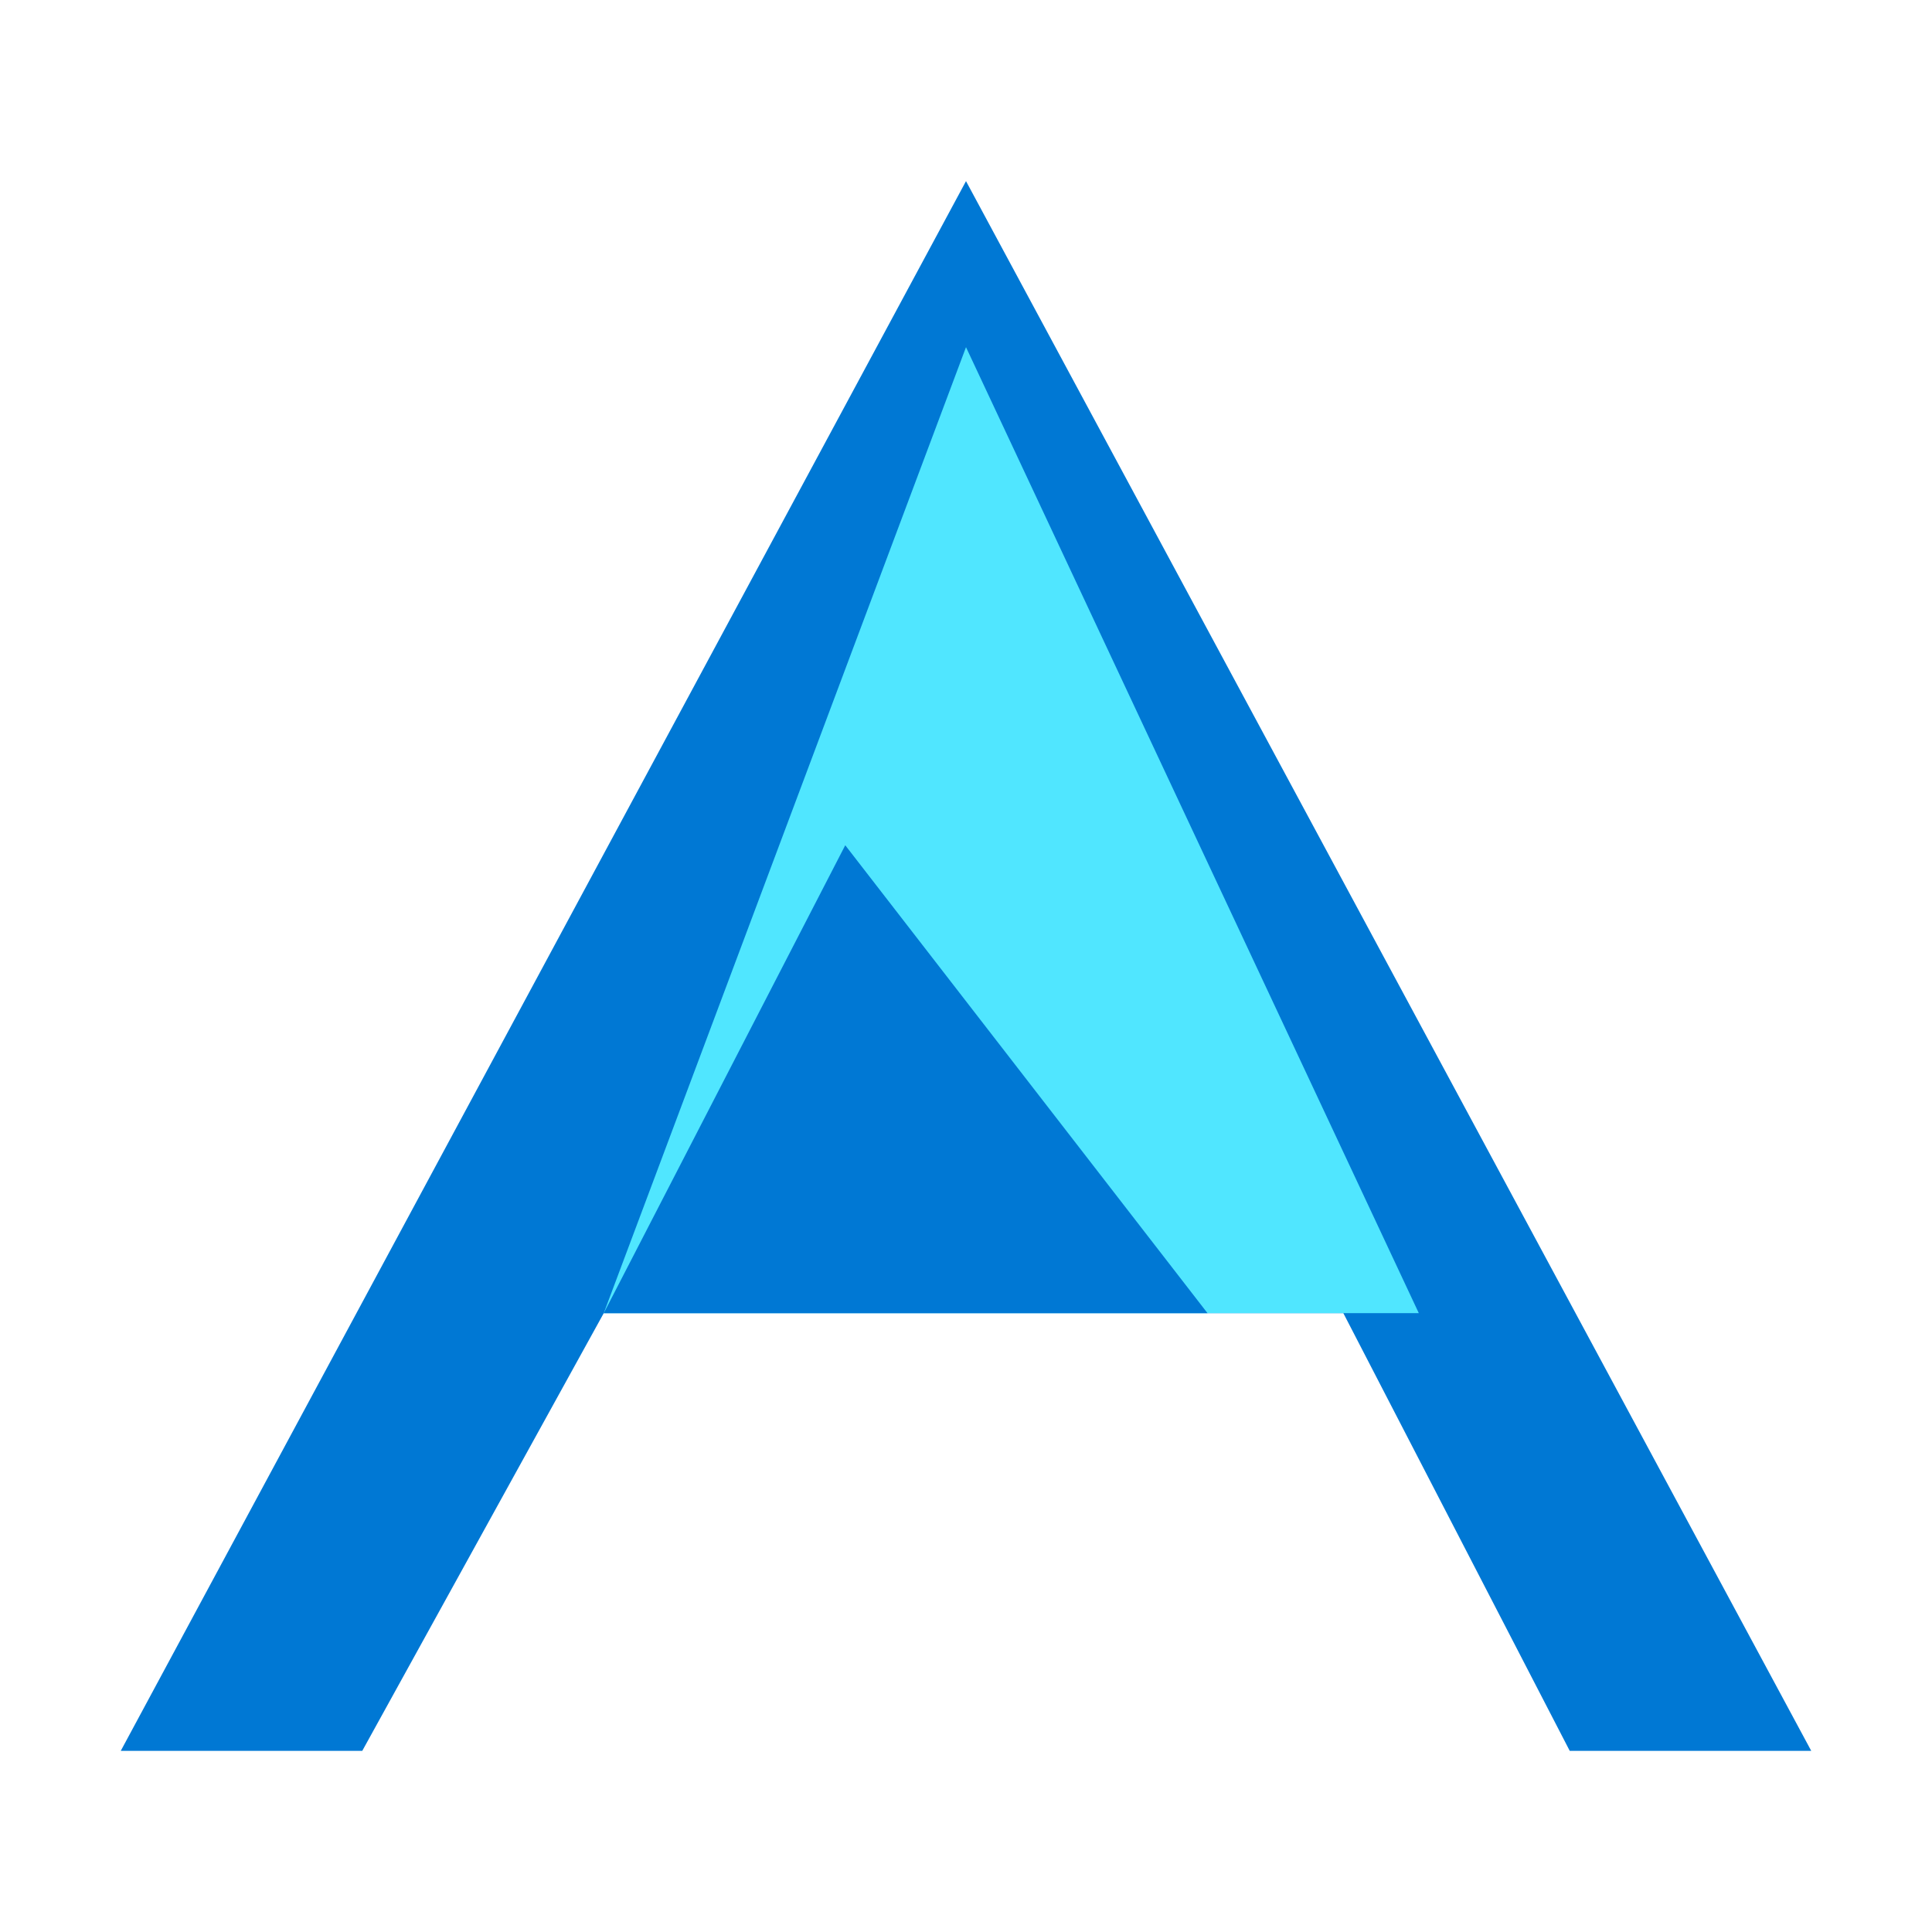 <!-- Azure official devicon SVG (2024) -->
<svg xmlns="http://www.w3.org/2000/svg" viewBox="0 0 128 128">
  <g>
    <polygon points="64,12 120,116 104,116 89,87 40,87 24,116 8,116" fill="#0078D4"/>
    <polygon points="64,23 94,87 40,87" fill="#50E6FF"/>
    <polygon points="56,56 80,87 40,87" fill="#0078D4"/>
  </g>
</svg>